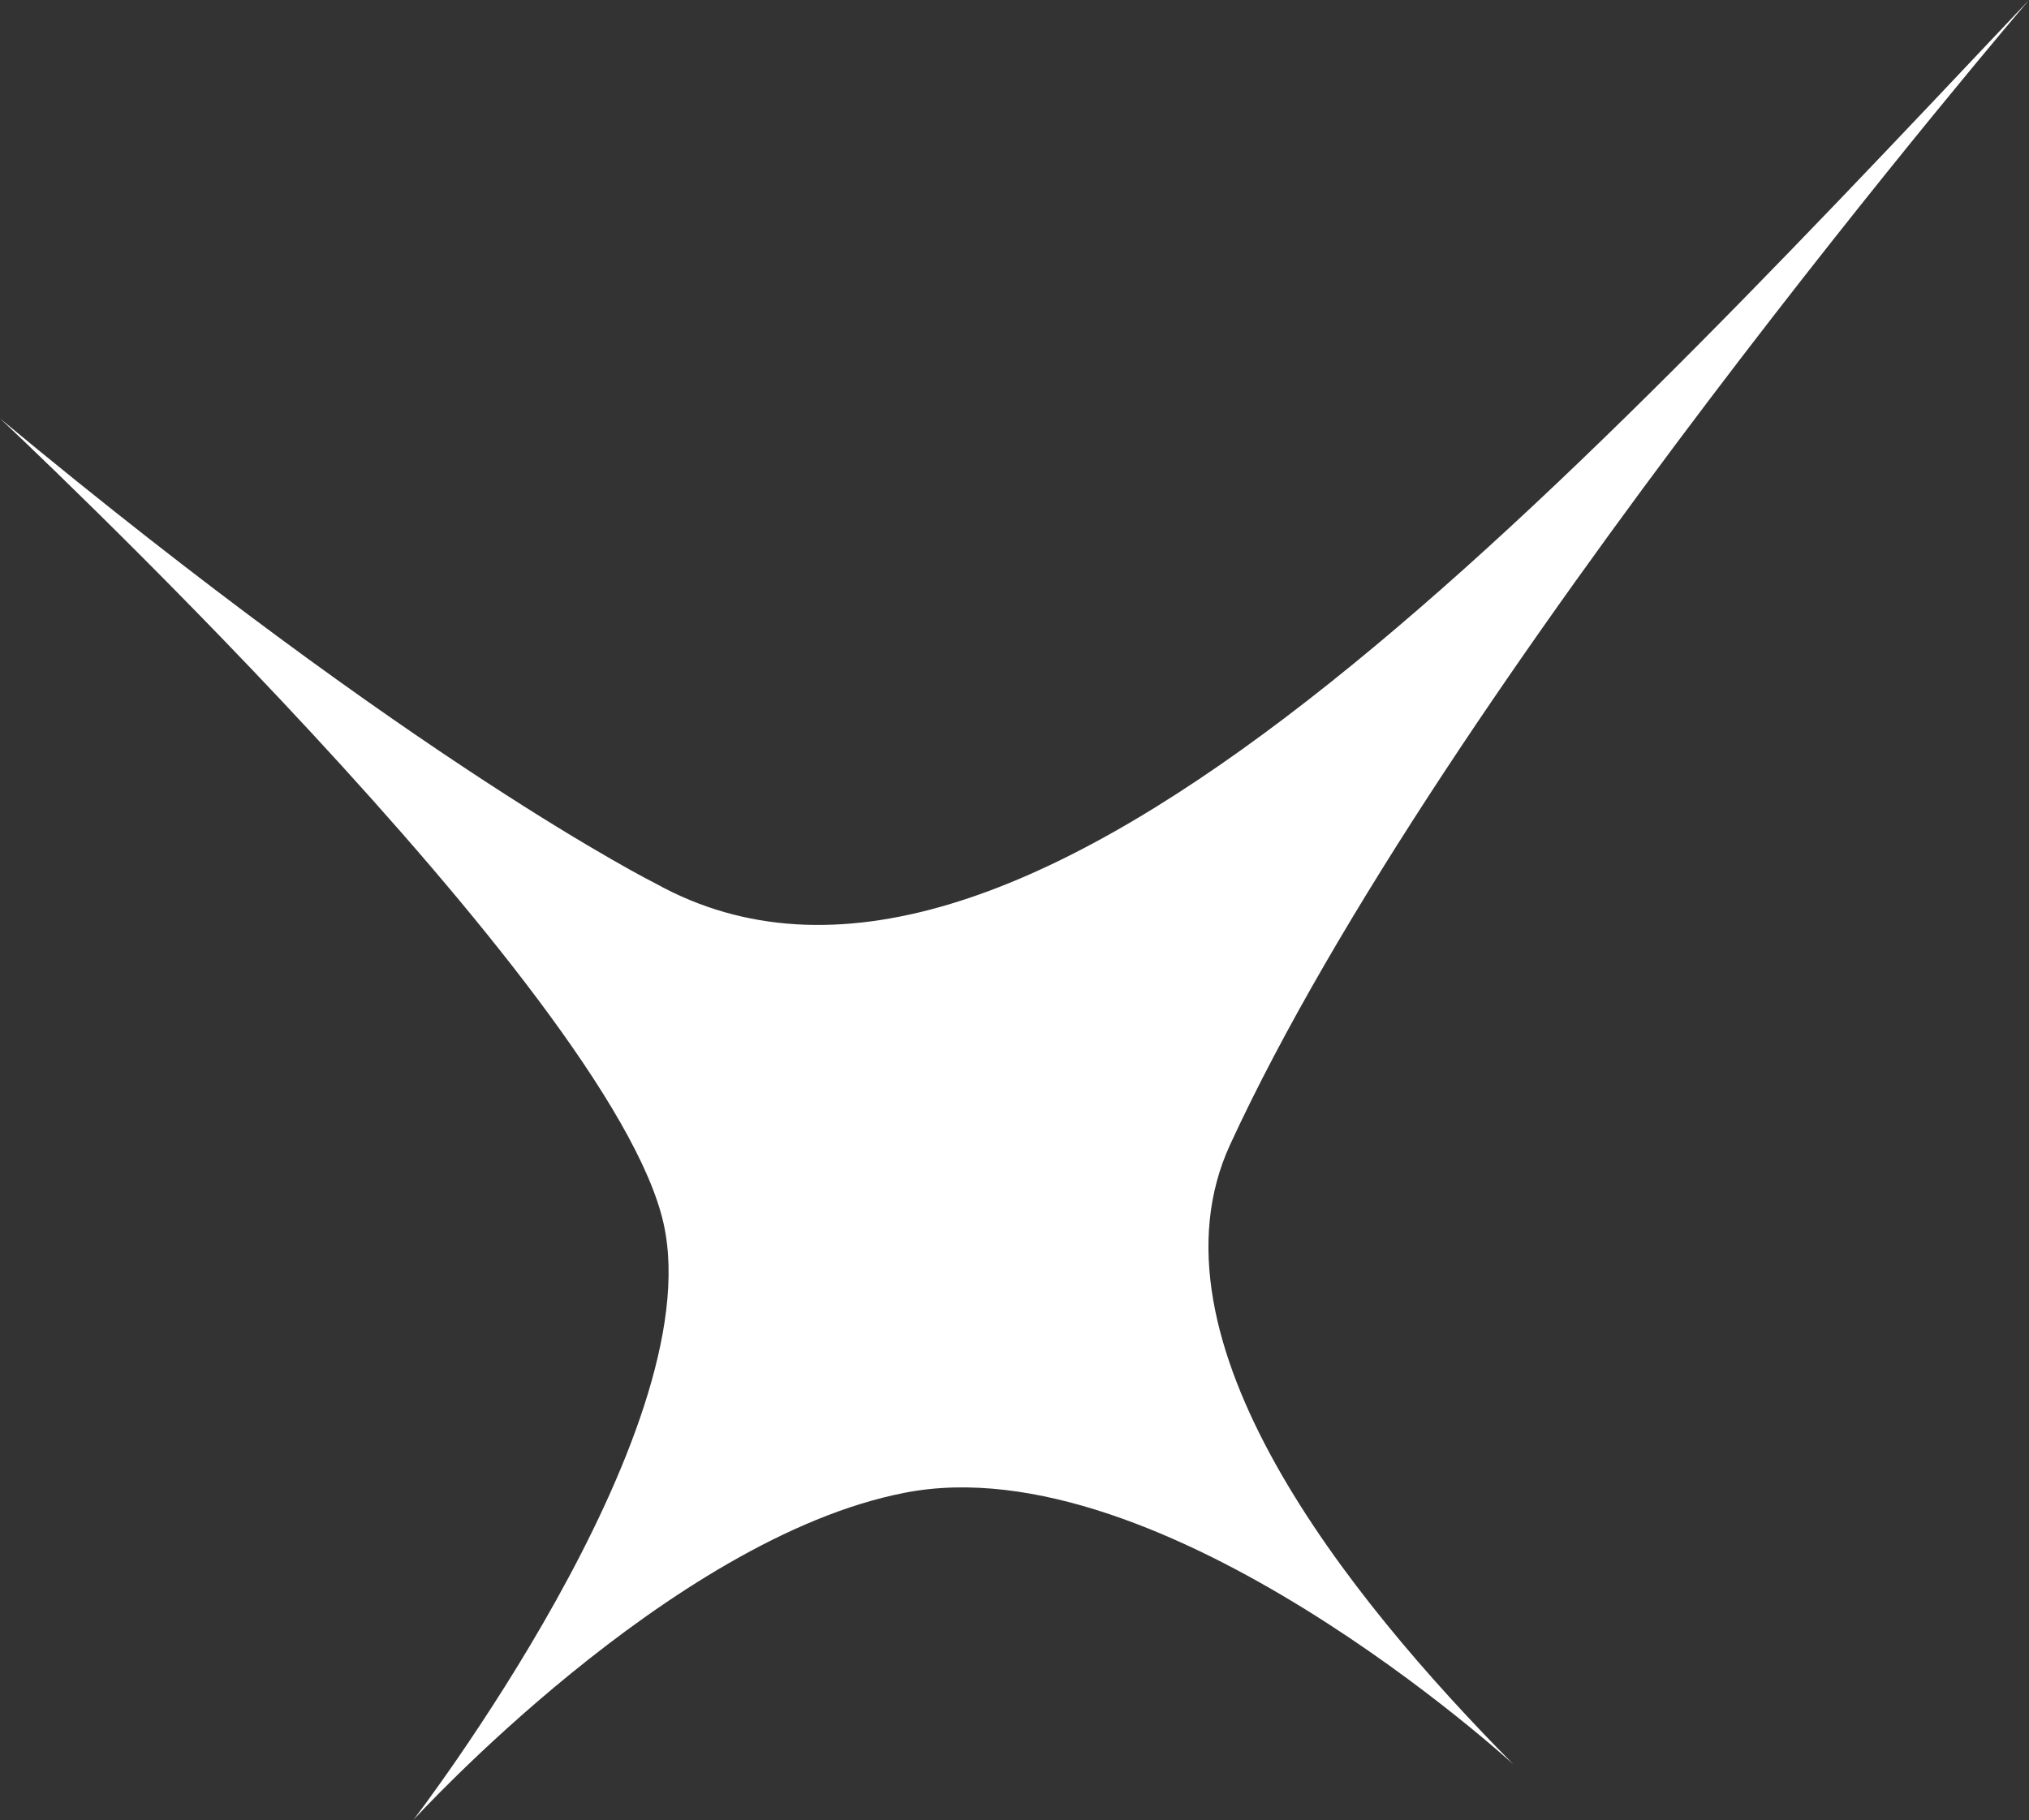 <svg width="438" height="393" viewBox="0 0 438 393" fill="none" xmlns="http://www.w3.org/2000/svg">
<rect x="0" y="0" width="438" height="393" fill="#333333" stroke="none"/>
<path d="M89.202 393C89.202 393 153.285 309.631 143.27 264.273C132.16 214.044 0 90.35 0 90.35C89.871 164.952 141.526 190.767 141.526 190.767C218.341 233.385 328.383 116.165 438 0C438 0 311.05 148.27 265.537 247.165C246.217 289.154 290.797 344.699 326.721 380.986C326.721 380.986 250.981 311.417 195.311 322.315C144.608 332.158 89.202 393 89.202 393Z" fill="white"/>
</svg>
